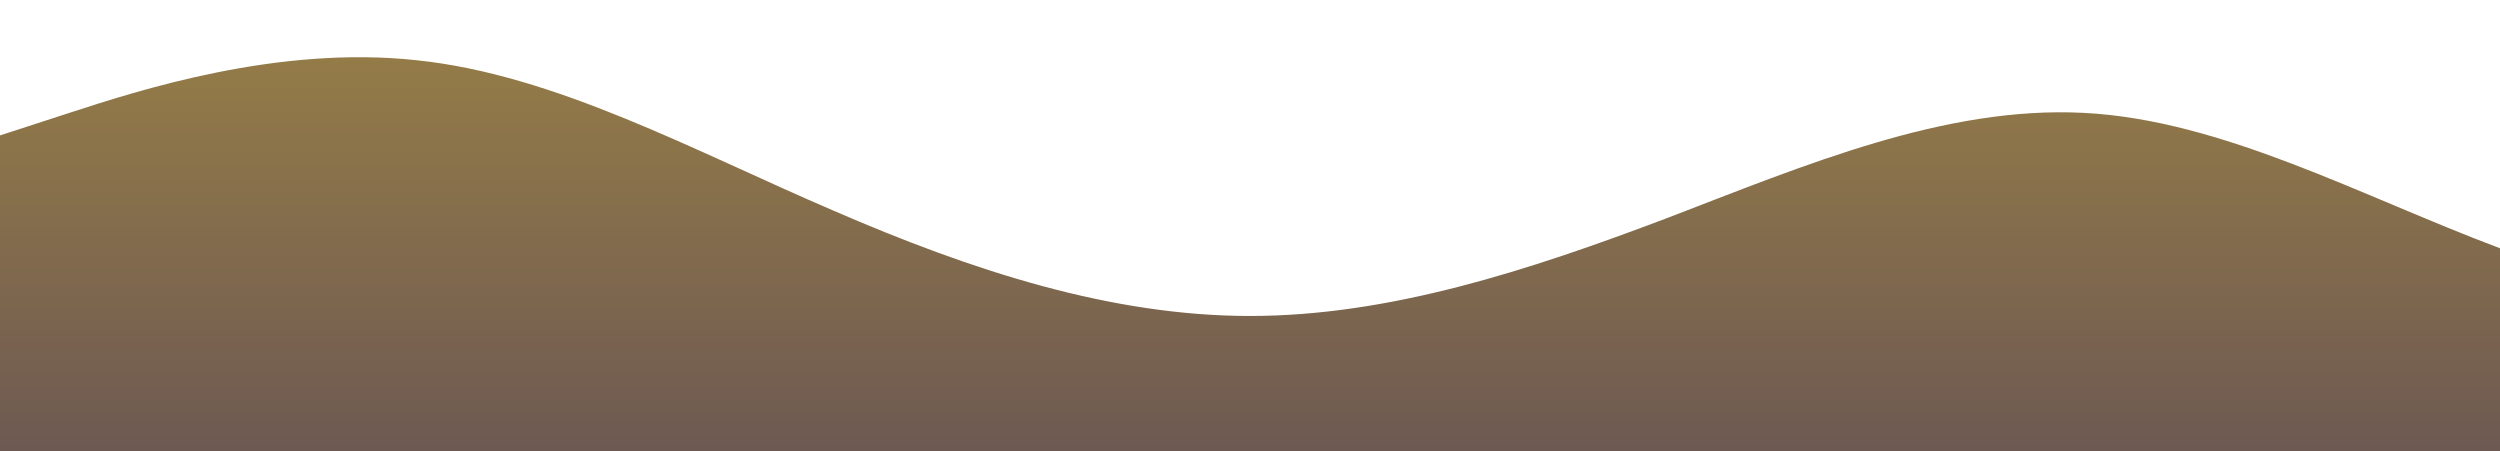 <?xml version="1.0" standalone="no"?>
<svg xmlns:xlink="http://www.w3.org/1999/xlink" id="wave" style="transform:rotate(0deg); transition: 0.3s" viewBox="0 0 1440 260" version="1.1" xmlns="http://www.w3.org/2000/svg"><defs><linearGradient id="sw-gradient-0" x1="0" x2="0" y1="1" y2="0"><stop stop-color="rgba(109.57, 88.939, 82.313, 1)" offset="0%"/><stop stop-color="rgba(150.552, 125.65, 70.601, 1)" offset="100%"/></linearGradient></defs><path style="transform:translate(0, 0px); opacity:1" fill="url(#sw-gradient-0)" d="M0,78L40,65C80,52,160,26,240,34.7C320,43,400,87,480,121.3C560,156,640,182,720,182C800,182,880,156,960,125.7C1040,95,1120,61,1200,65C1280,69,1360,113,1440,143C1520,173,1600,191,1680,169C1760,147,1840,87,1920,86.7C2000,87,2080,147,2160,164.7C2240,182,2320,156,2400,134.3C2480,113,2560,95,2640,99.7C2720,104,2800,130,2880,130C2960,130,3040,104,3120,86.7C3200,69,3280,61,3360,56.3C3440,52,3520,52,3600,43.3C3680,35,3760,17,3840,34.7C3920,52,4000,104,4080,104C4160,104,4240,52,4320,34.7C4400,17,4480,35,4560,43.3C4640,52,4720,52,4800,78C4880,104,4960,156,5040,164.7C5120,173,5200,139,5280,108.3C5360,78,5440,52,5520,43.3C5600,35,5680,43,5720,47.7L5760,52L5760,260L5720,260C5680,260,5600,260,5520,260C5440,260,5360,260,5280,260C5200,260,5120,260,5040,260C4960,260,4880,260,4800,260C4720,260,4640,260,4560,260C4480,260,4400,260,4320,260C4240,260,4160,260,4080,260C4000,260,3920,260,3840,260C3760,260,3680,260,3600,260C3520,260,3440,260,3360,260C3280,260,3200,260,3120,260C3040,260,2960,260,2880,260C2800,260,2720,260,2640,260C2560,260,2480,260,2400,260C2320,260,2240,260,2160,260C2080,260,2000,260,1920,260C1840,260,1760,260,1680,260C1600,260,1520,260,1440,260C1360,260,1280,260,1200,260C1120,260,1040,260,960,260C880,260,800,260,720,260C640,260,560,260,480,260C400,260,320,260,240,260C160,260,80,260,40,260L0,260Z"/></svg>